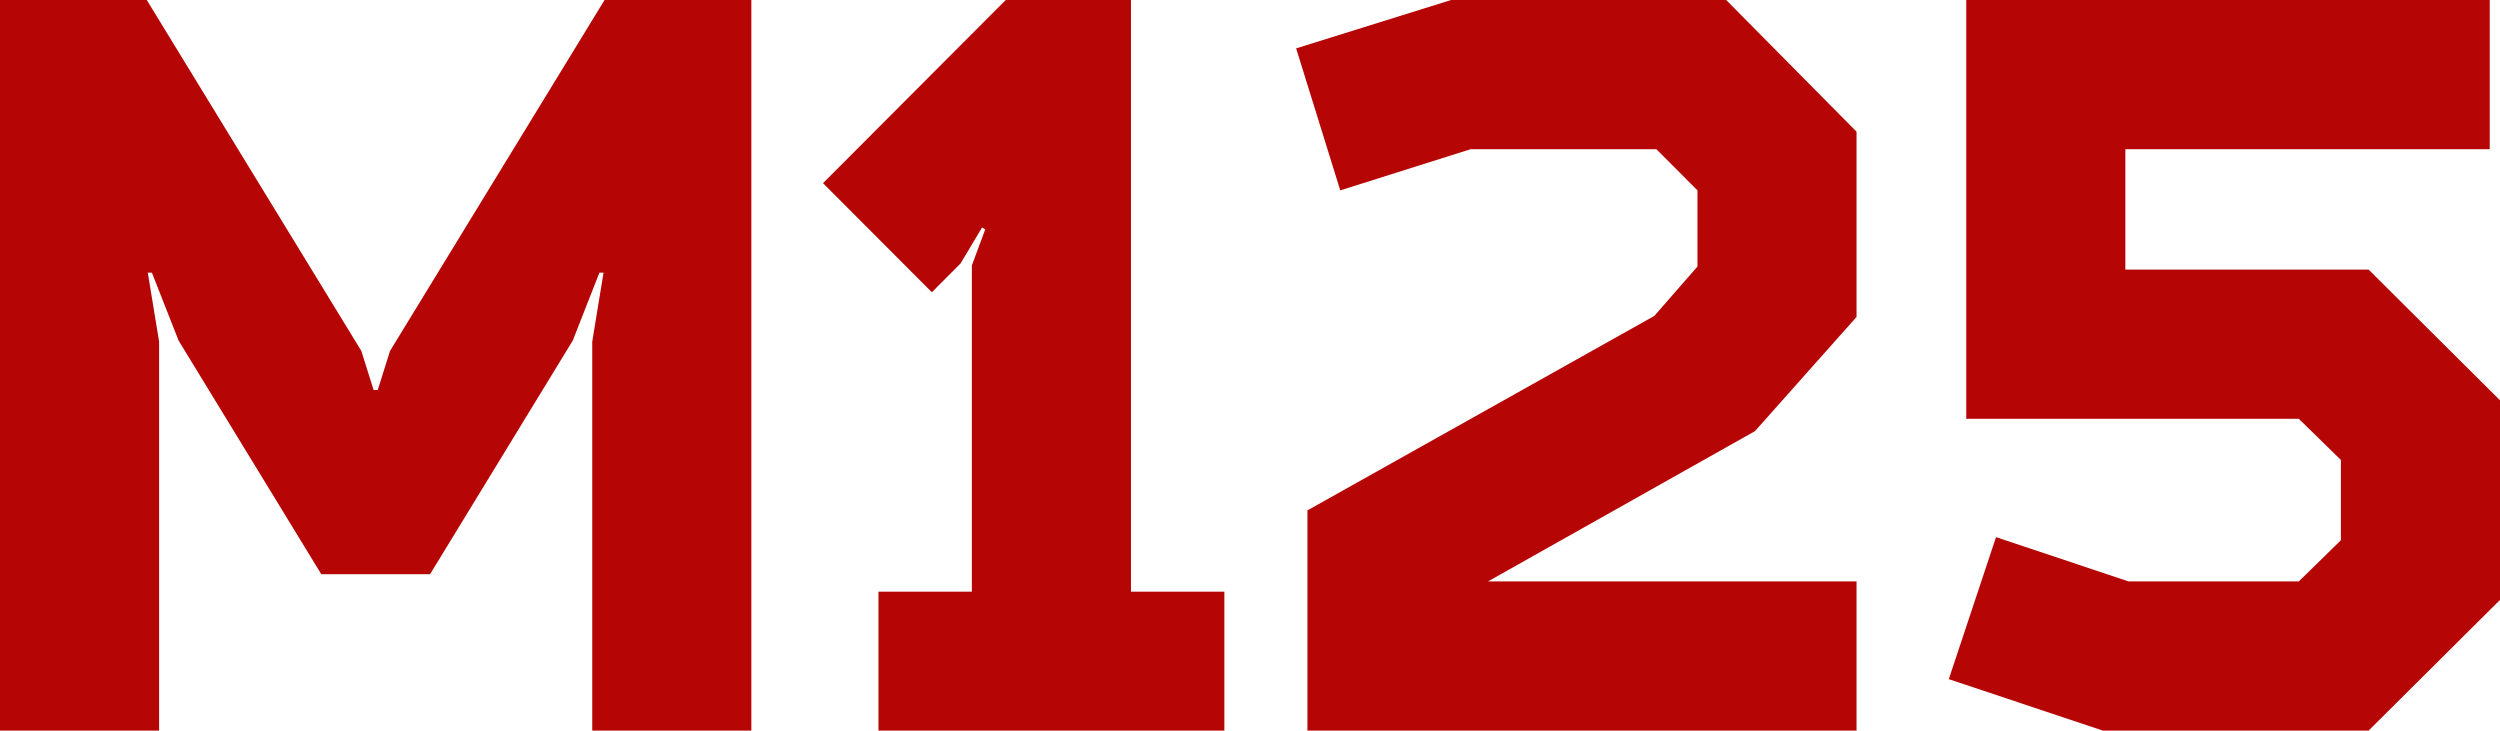 <svg width="438" height="128" fill="#B60505" xmlns="http://www.w3.org/2000/svg"><path d="m63.302 61.475 2.157 6.853h.72l2.156-6.853L105.918 0h25.719v128h-27.876V59.854l1.977-12.079h-.719l-4.674 11.898-24.995 40.924H56.287L31.291 59.673l-4.678-11.898h-.719l1.982 12.079V128H0V0h25.715l37.587 61.475ZM163.259 51.2l-19.064-19.11L176.206 0h21.94v103.662h16.362V128h-60.601v-24.338h16.362V46.513l2.337-6.31-.539-.36-3.775 6.31-5.033 5.047Zm126.583 4.145 7.554-8.652v-13.34l-7.195-7.213h-32.549l-22.839 7.213-7.73-24.88L254.236 0h48.193l22.838 23.076v32.45l-17.8 20.012-46.76 26.321h64.56V128H229.06V89.42l60.782-34.075ZM436.202 0v26.14h-63.84v21.094h42.62L438 70.13v34.975L414.982 128h-46.576l-26.976-9.014 8.273-24.88 23.198 7.753h29.853l7.371-7.211V80.586l-7.371-7.21H344.49V0h91.712Z"/></svg>
